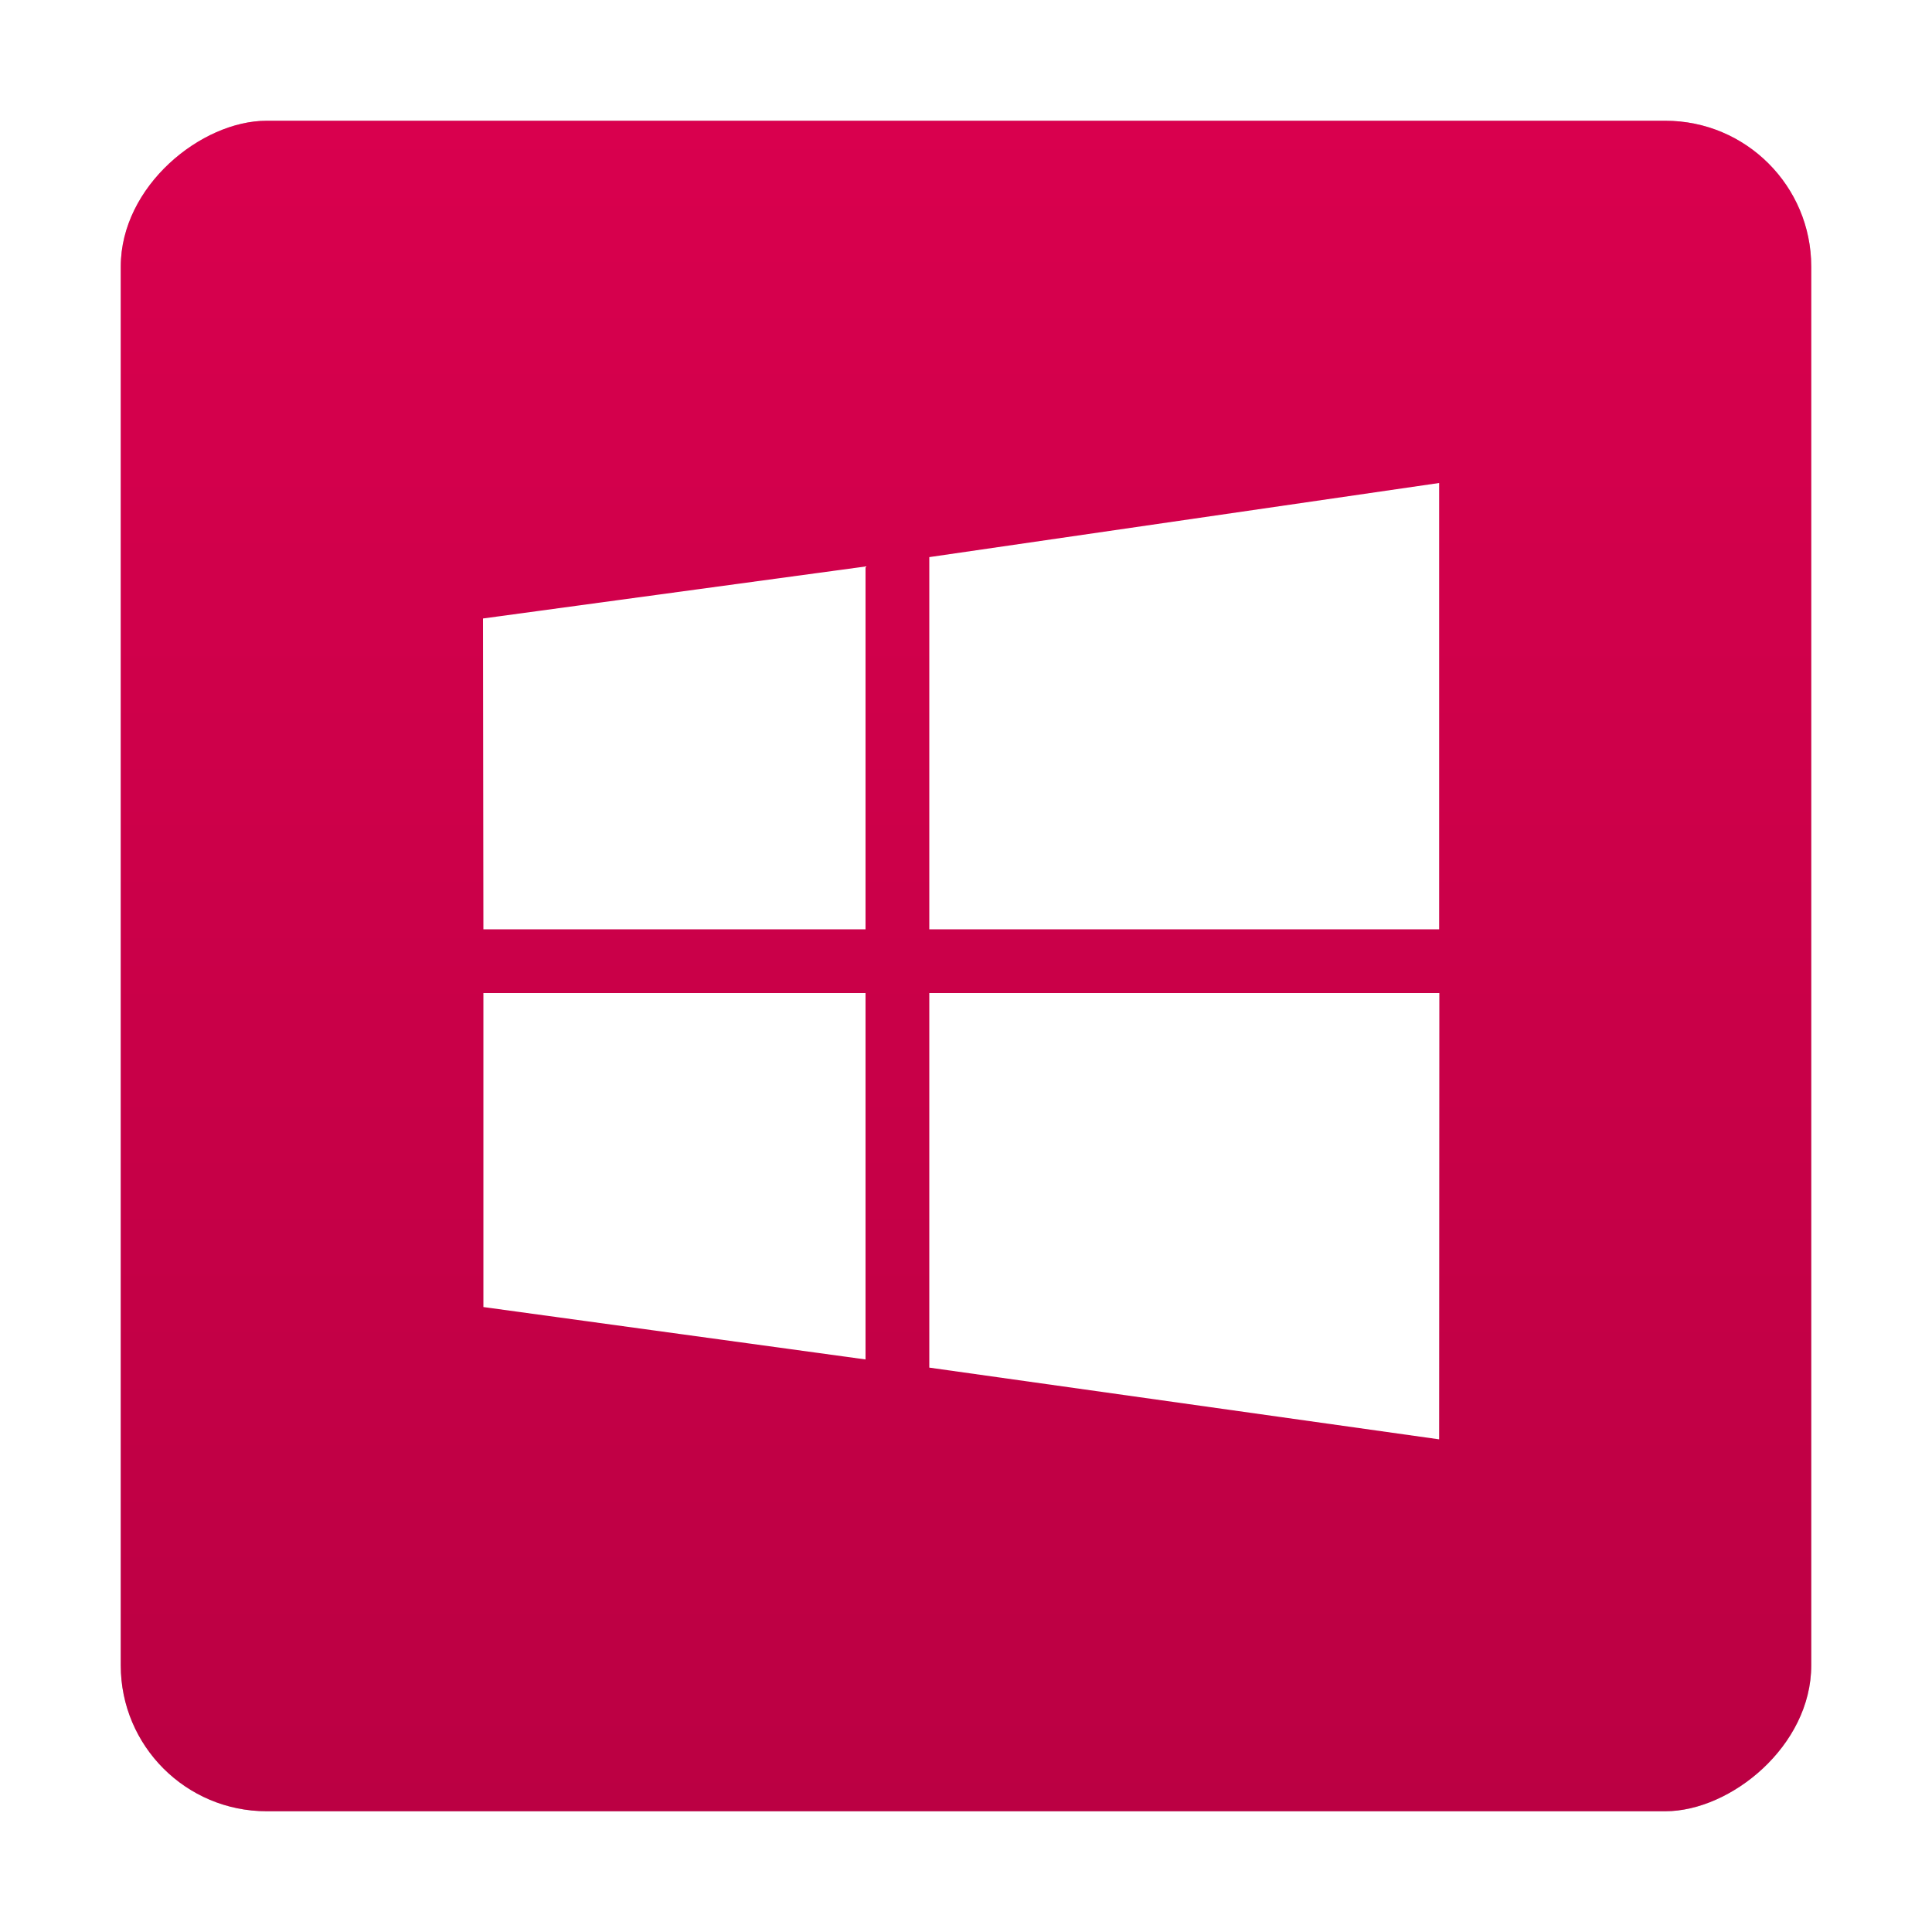 <?xml version="1.0" encoding="UTF-8" standalone="no"?>
<svg
   xmlns:dc="http://purl.org/dc/elements/1.1/"
   xmlns:cc="http://creativecommons.org/ns#"
   xmlns:rdf="http://www.w3.org/1999/02/22-rdf-syntax-ns#"
   xmlns:svg="http://www.w3.org/2000/svg"
   xmlns="http://www.w3.org/2000/svg"
   xmlns:xlink="http://www.w3.org/1999/xlink"
   xmlns:sodipodi="http://sodipodi.sourceforge.net/DTD/sodipodi-0.dtd"
   xmlns:inkscape="http://www.inkscape.org/namespaces/inkscape"
   width="32"
   height="32"
   version="1"
   id="svg6314"
   sodipodi:docname="wine.svg"
   inkscape:version="1.0 (4035a4fb49, 2020-05-01)">
  <defs
     id="defs6318">
    <linearGradient
       id="linearGradient2588"
       inkscape:collect="always">
      <stop
         id="stop2584"
         offset="0"
         style="stop-color:#bb0043;stop-opacity:1;" />
      <stop
         id="stop2586"
         offset="1"
         style="stop-color:#d9004e;stop-opacity:1" />
    </linearGradient>
    <filter
       height="1.216"
       y="-0.108"
       width="1.216"
       x="-0.108"
       id="filter2580"
       style="color-interpolation-filters:sRGB"
       inkscape:collect="always">
      <feGaussianBlur
         id="feGaussianBlur2582"
         stdDeviation="1.26"
         inkscape:collect="always" />
    </filter>
    <linearGradient
       gradientUnits="userSpaceOnUse"
       y2="16"
       x2="-2"
       y1="16"
       x1="-30"
       id="linearGradient2590"
       xlink:href="#linearGradient2588"
       inkscape:collect="always" />
  </defs>
  <sodipodi:namedview
     pagecolor="#ffffff"
     bordercolor="#666666"
     borderopacity="1"
     objecttolerance="10"
     gridtolerance="10"
     guidetolerance="10"
     inkscape:pageopacity="0"
     inkscape:pageshadow="2"
     inkscape:window-width="1920"
     inkscape:window-height="1001"
     id="namedview6316"
     showgrid="false"
     inkscape:zoom="13.906433"
     inkscape:cx="1.2496988"
     inkscape:cy="8.756103"
     inkscape:window-x="0"
     inkscape:window-y="0"
     inkscape:window-maximized="1"
     inkscape:current-layer="svg6314"
     inkscape:document-rotation="0" />
  <rect
     style="opacity:0.5;fill:#000000;fill-opacity:1;stroke:none;stroke-width:0.511;stroke-miterlimit:4;stroke-dasharray:none;stroke-opacity:1;filter:url(#filter2580)"
     id="rect818-6"
     width="28"
     height="28"
     x="-30"
     y="2"
     transform="rotate(-90)"
     rx="2.416"
     ry="2.416" />
  <rect
     style="opacity:1;fill:url(#linearGradient2590);fill-opacity:1;stroke:none;stroke-width:0.511;stroke-miterlimit:4;stroke-dasharray:none;stroke-opacity:1"
     id="rect818"
     width="28"
     height="28"
     x="-30"
     y="2"
     transform="rotate(-90)"
     rx="2.416"
     ry="2.416" />
  <g
     id="g6"
     transform="matrix(0.033,0,0,0.033,8,8)"
     style="fill:#ffffff;fill-opacity:1">
    <g
       id="g4"
       style="fill:#ffffff;fill-opacity:1">
      <path
         d="M 0.2,224 0,68 192,41.9 V 224 Z M 224,37.2 479.9,0 V 224 H 224 Z M 480,256 479.9,480 224,444 V 256 Z M 192,439.9 0.2,413.6 V 256 H 192 Z"
         id="path2"
         inkscape:connector-curvature="0"
         style="fill:#ffffff;fill-opacity:1" />
    </g>
  </g>
</svg>
